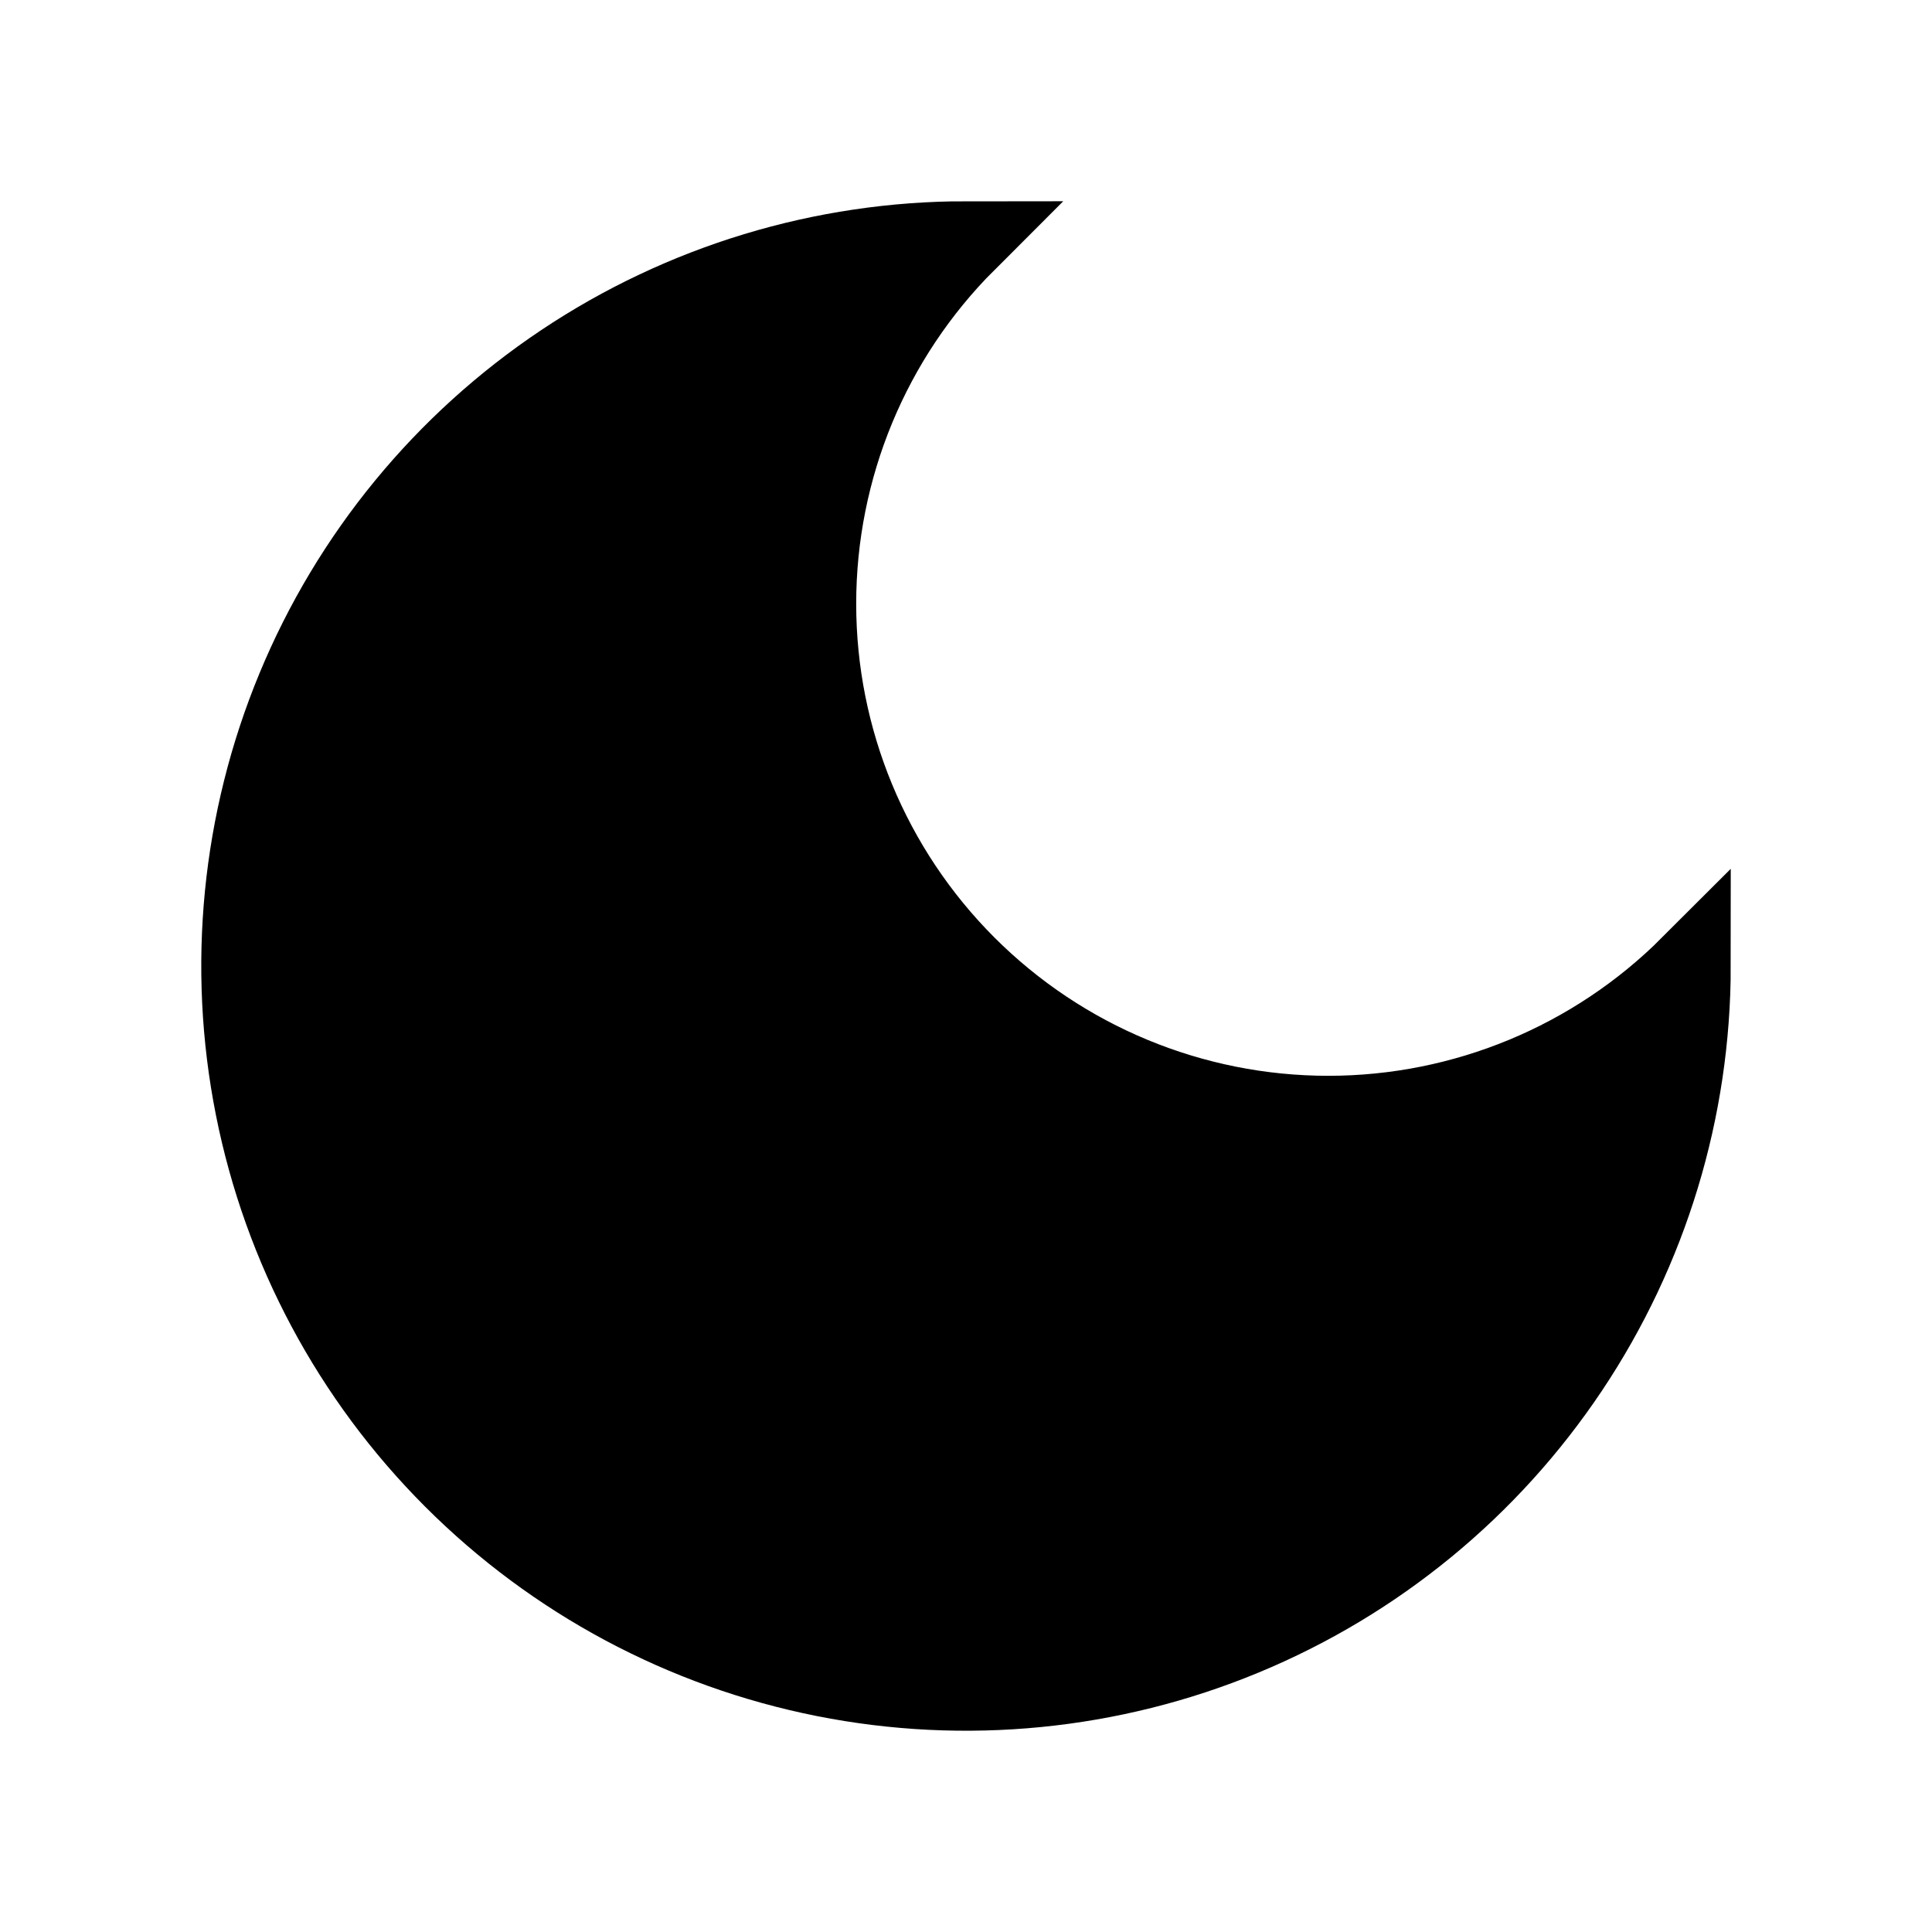   <svg
    width='24'
    height='24'
    viewBox='0 0 24 24'
    fill='currentColor'
    xmlns='http://www.w3.org/2000/svg'
  >
    <g id='Moon'>
      <path
        id='Vector'
        d='M12 3C10.806 4.193 10.136 5.812 10.136 7.5C10.136 9.188 10.806 10.806 12 12C13.194 13.194 14.812 13.864 16.5 13.864C18.188 13.864 19.806 13.194 21 12C21 13.78 20.472 15.52 19.483 17C18.494 18.48 17.089 19.634 15.444 20.315C13.8 20.996 11.99 21.174 10.244 20.827C8.498 20.48 6.895 19.623 5.636 18.364C4.377 17.105 3.52 15.502 3.173 13.756C2.826 12.01 3.004 10.2 3.685 8.556C4.366 6.911 5.52 5.506 7 4.517C8.48 3.528 10.22 3 12 3Z'
        stroke='currentColor'
        strokeWidth='2'
        strokeLinecap='round'
        strokeLinejoin='round'
      />
    </g>
  </svg>
